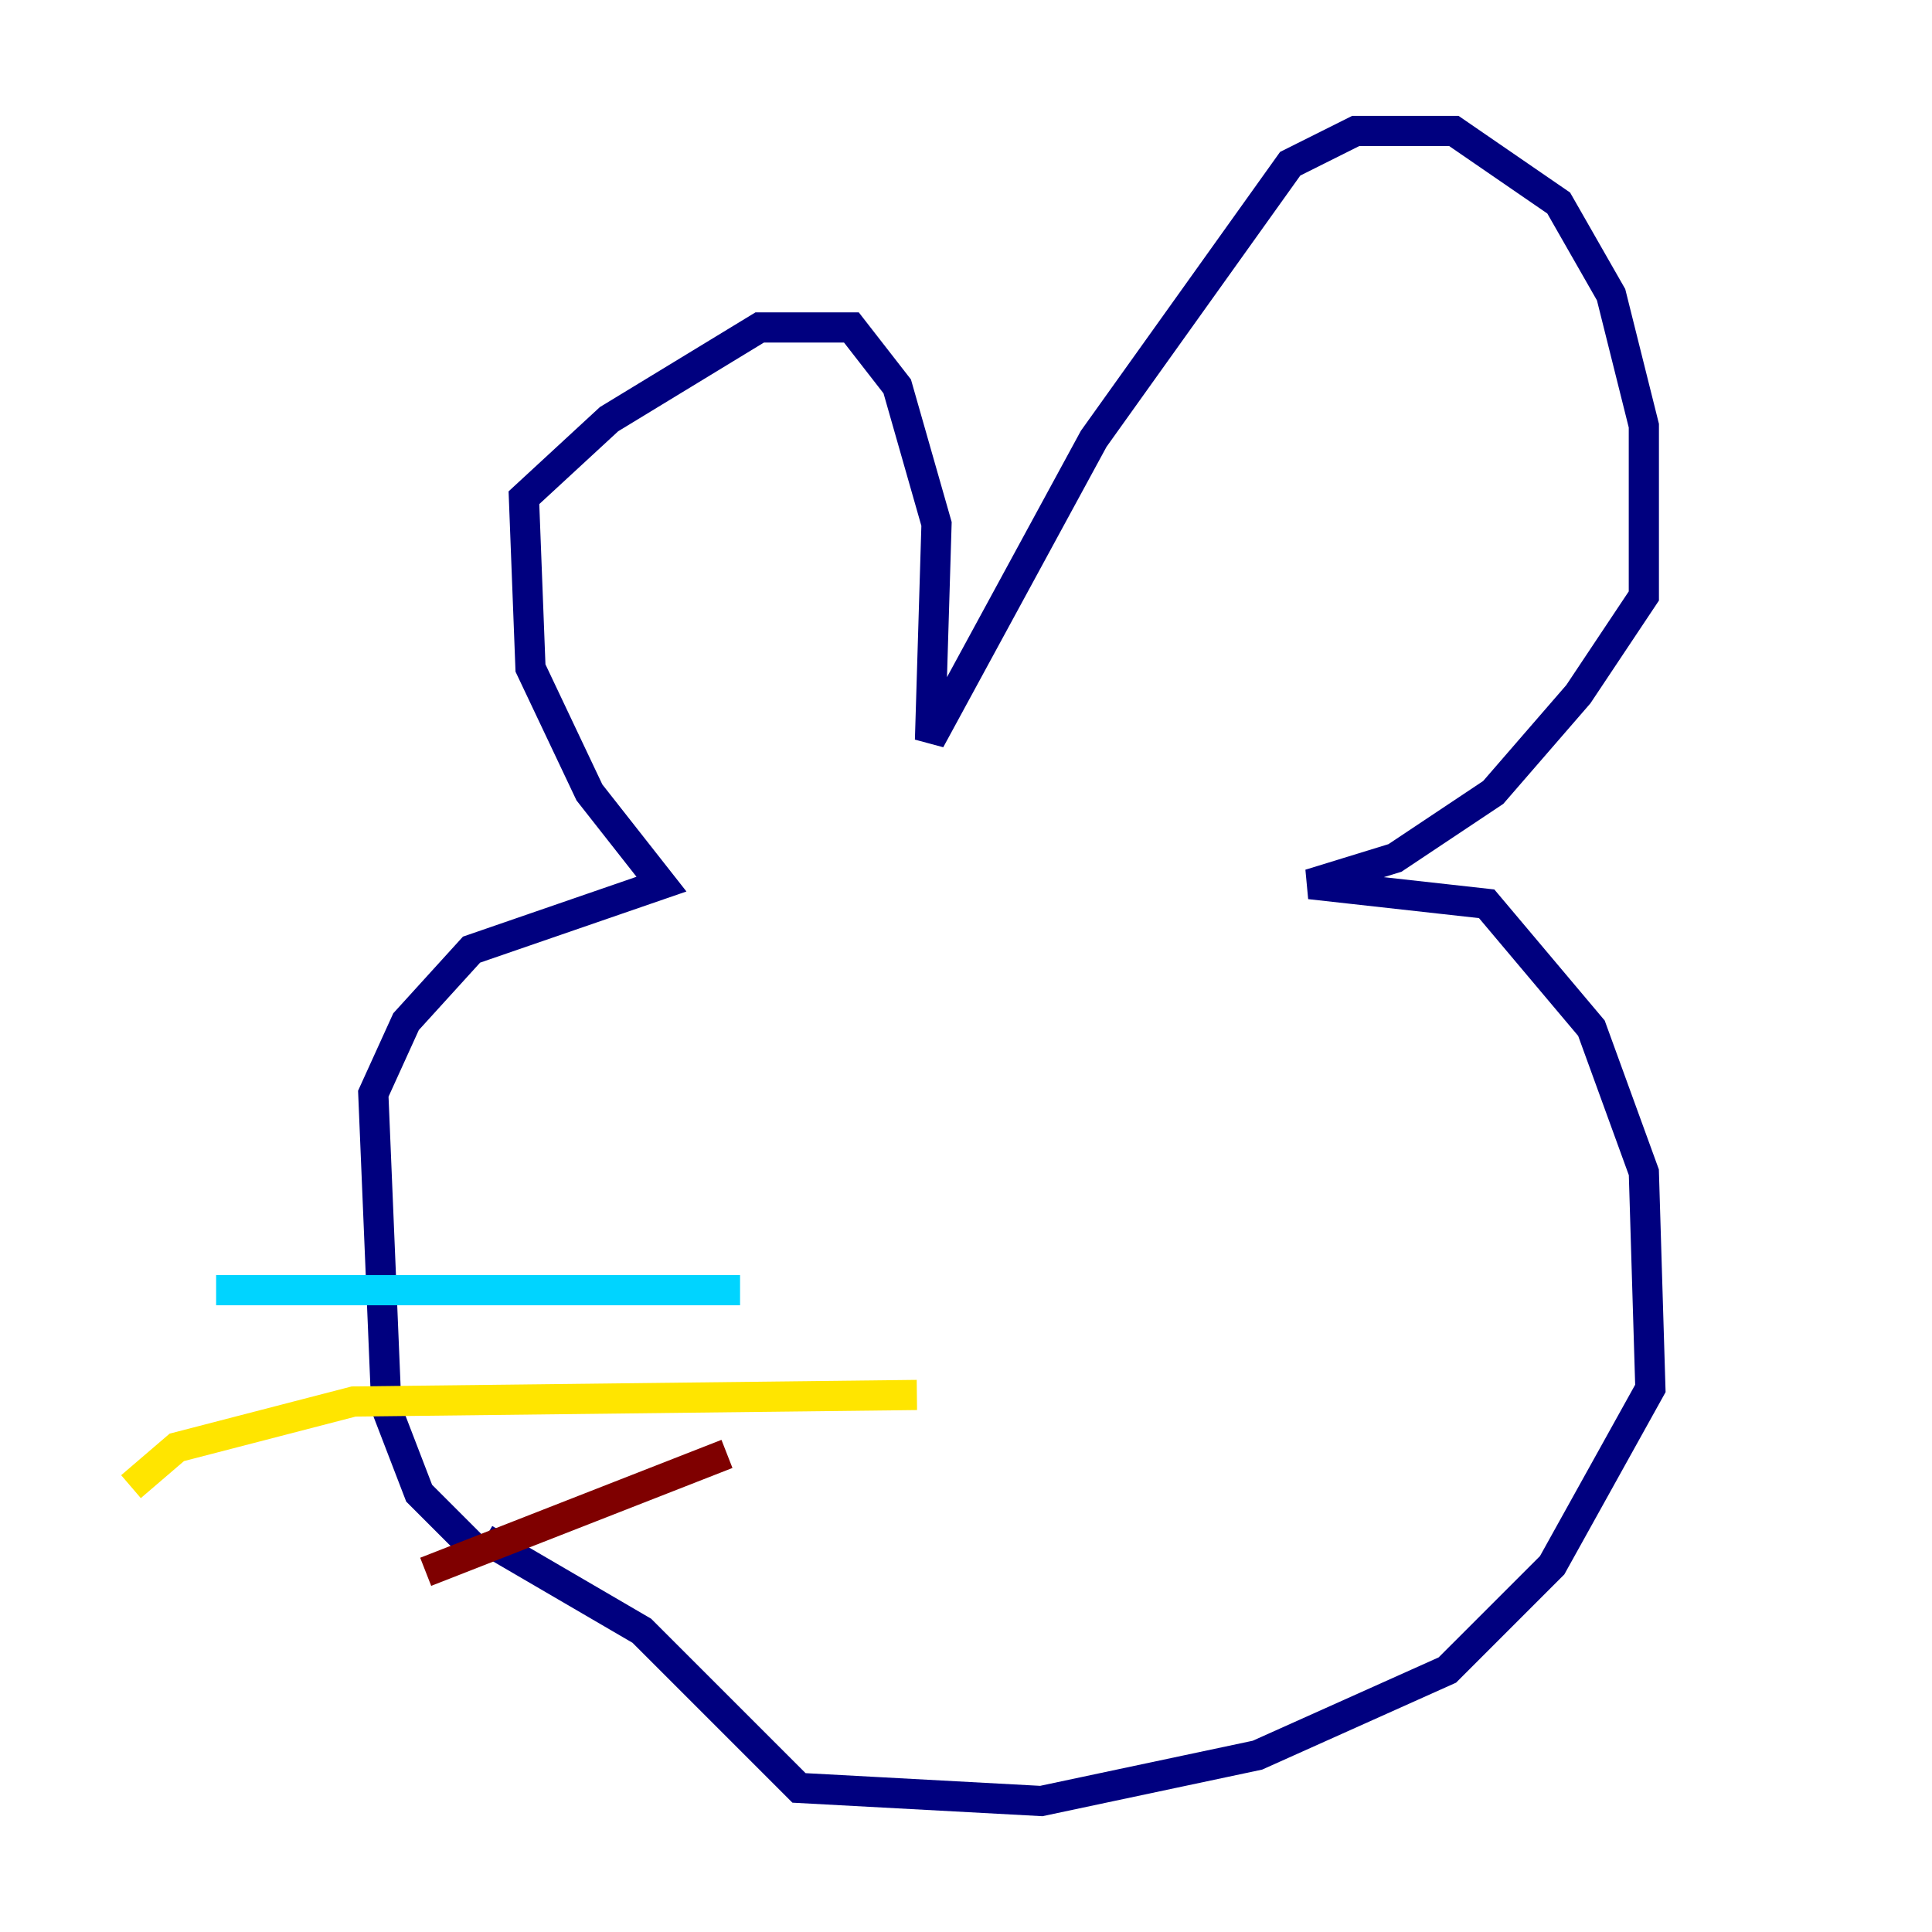 <?xml version="1.0" encoding="utf-8" ?>
<svg baseProfile="tiny" height="128" version="1.2" viewBox="0,0,128,128" width="128" xmlns="http://www.w3.org/2000/svg" xmlns:ev="http://www.w3.org/2001/xml-events" xmlns:xlink="http://www.w3.org/1999/xlink"><defs /><polyline fill="none" points="31.241,102.4 27.77,98.929 25.6,93.288 24.732,72.461 26.902,67.688 31.241,62.915 43.824,58.576 39.051,52.502 35.146,44.258 34.712,32.976 40.352,27.77 50.332,21.695 56.407,21.695 59.444,25.6 62.047,34.712 61.614,49.031 72.461,29.071 85.478,10.848 89.817,8.678 96.325,8.678 103.268,13.451 106.739,19.525 108.909,28.203 108.909,39.485 104.57,45.993 98.929,52.502 92.42,56.841 86.78,58.576 98.495,59.878 105.437,68.122 108.909,77.668 109.342,91.986 102.834,103.702 95.891,110.644 83.308,116.285 68.99,119.322 52.936,118.454 42.522,108.041 32.108,101.966" stroke="#00007f" stroke-width="2" /><polyline fill="none" points="49.031,85.478 14.319,85.478" stroke="#00d4ff" stroke-width="2" /><polyline fill="none" points="60.746,92.42 23.43,92.854 11.715,95.891 8.678,98.495" stroke="#ffe500" stroke-width="2" /><polyline fill="none" points="48.163,96.325 28.203,104.136" stroke="#7f0000" stroke-width="2" /></svg>